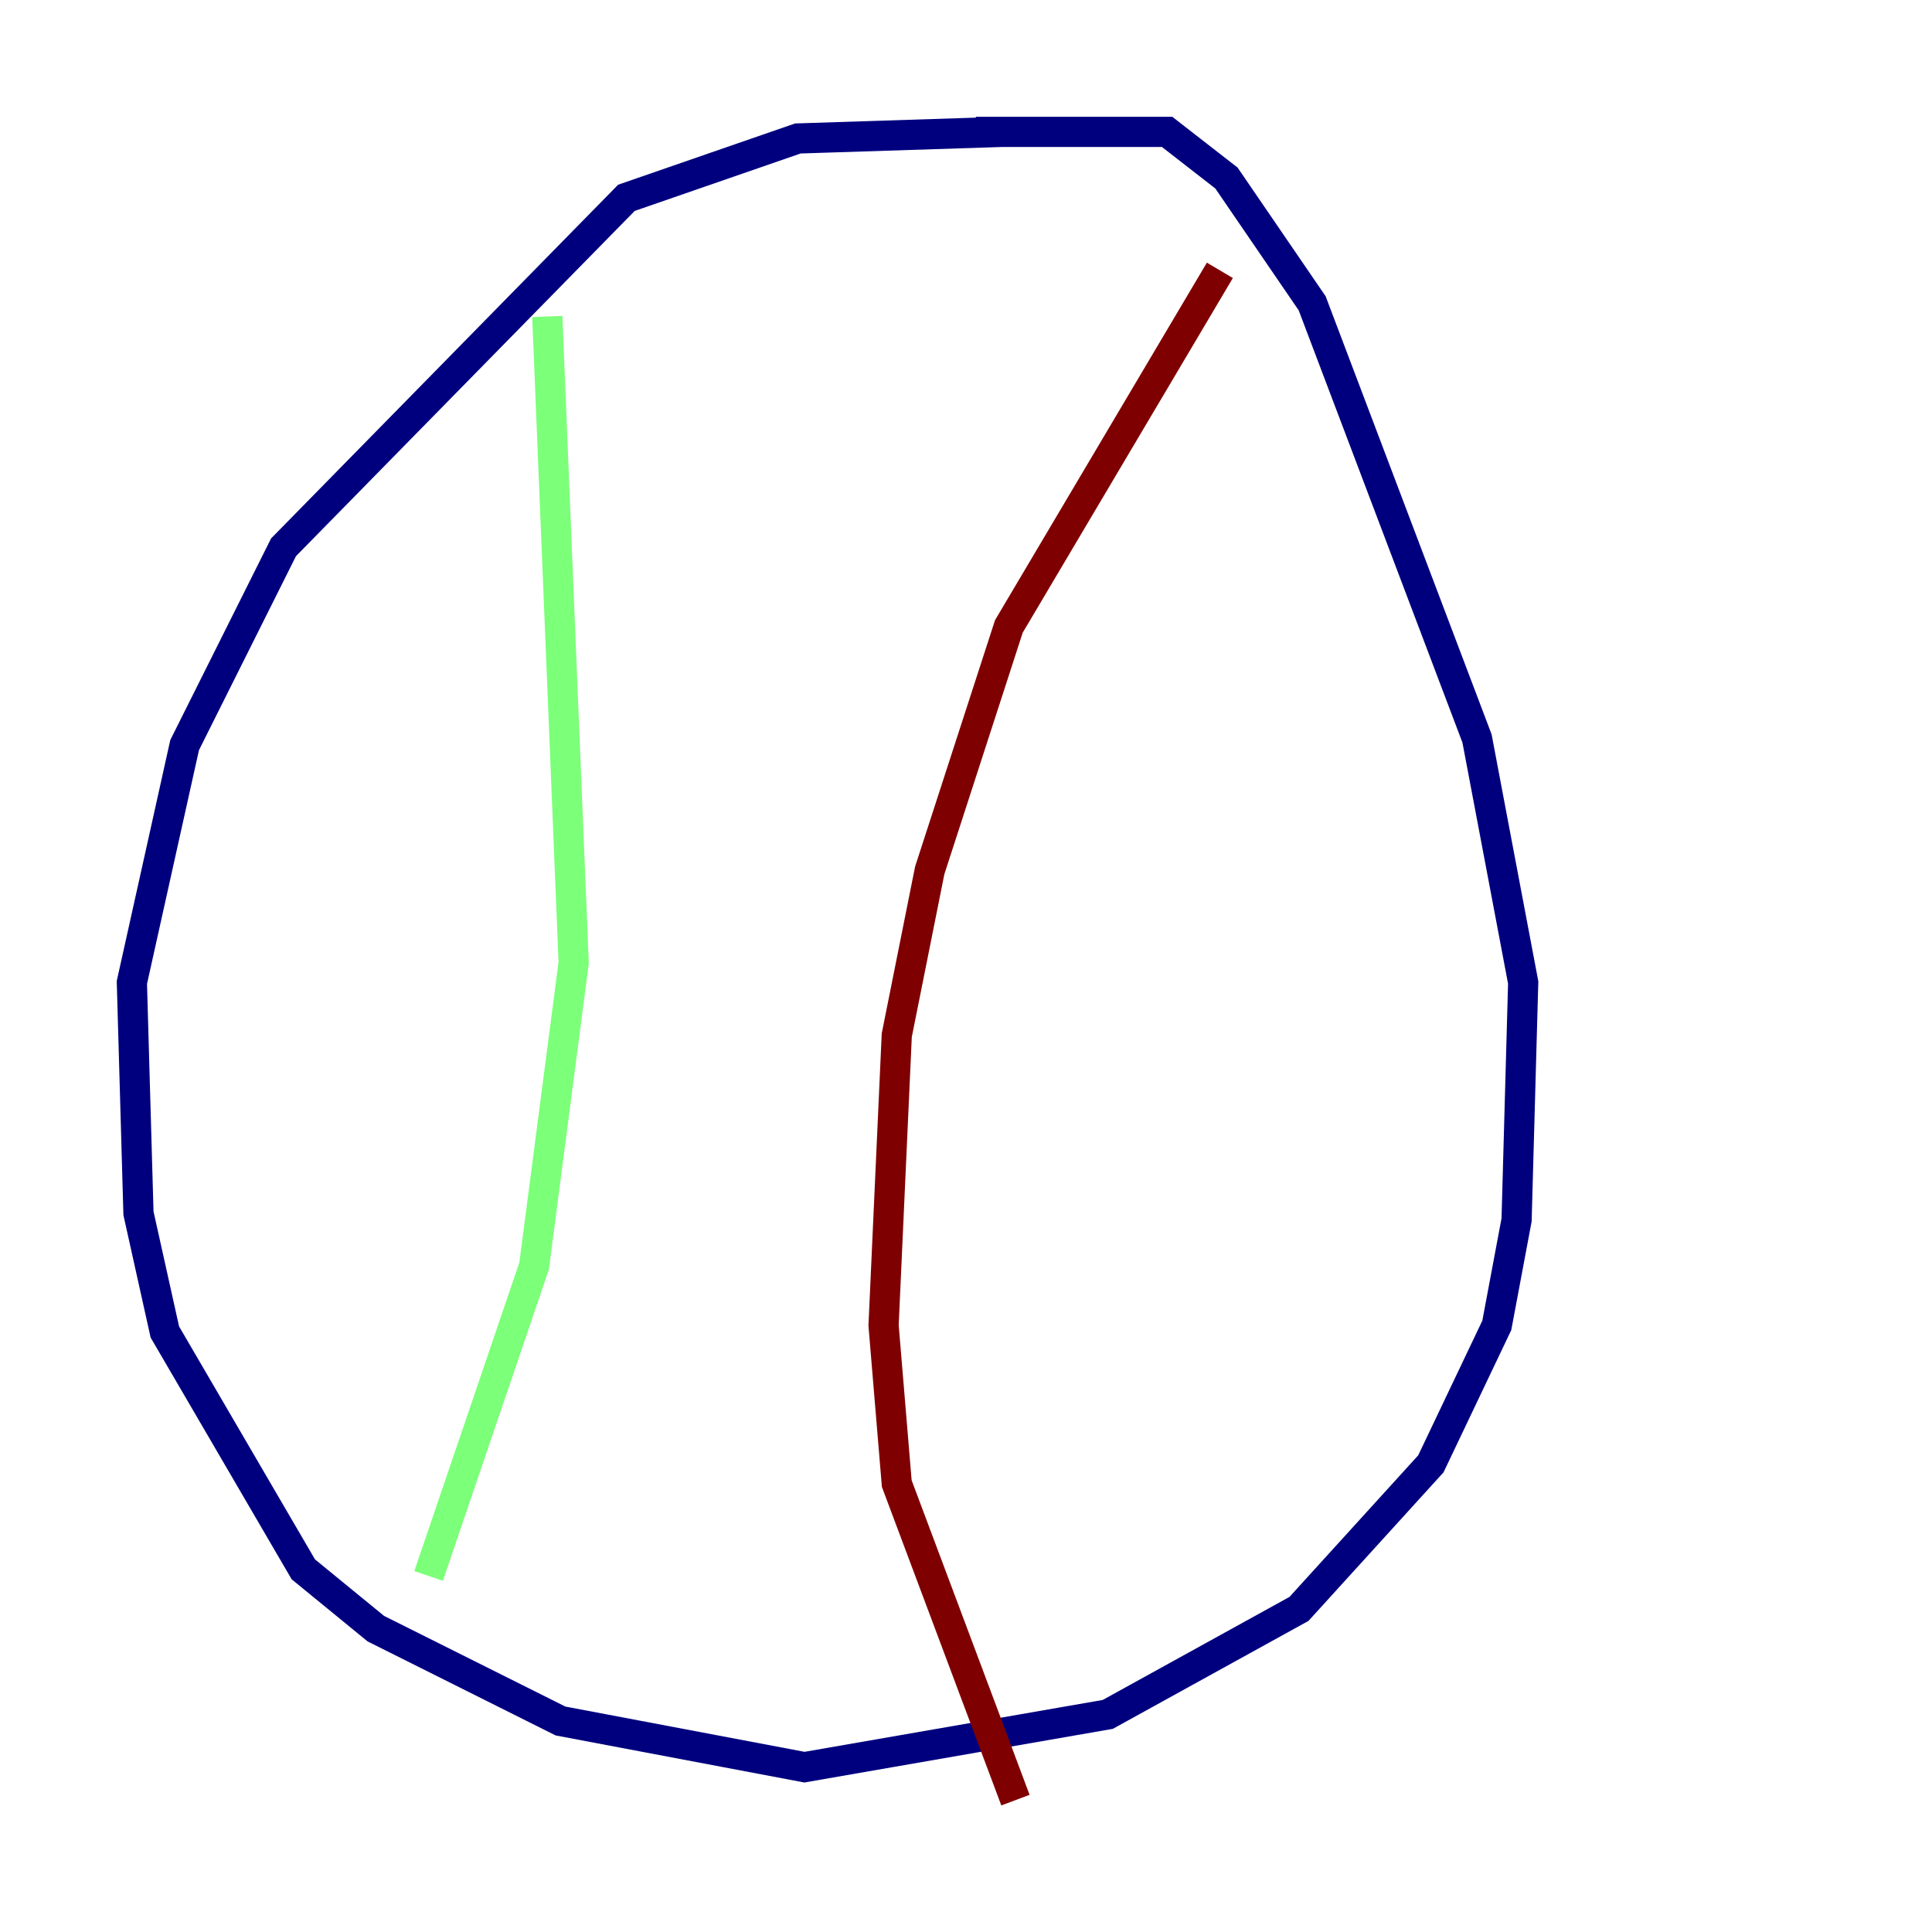 <?xml version="1.0" encoding="utf-8" ?>
<svg baseProfile="tiny" height="128" version="1.2" viewBox="0,0,128,128" width="128" xmlns="http://www.w3.org/2000/svg" xmlns:ev="http://www.w3.org/2001/xml-events" xmlns:xlink="http://www.w3.org/1999/xlink"><defs /><polyline fill="none" points="66.403,8.737 52.86,9.174 41.502,13.106 18.785,36.259 12.232,49.365 8.737,65.092 9.174,80.382 10.921,88.246 20.096,103.973 24.901,107.904 37.133,114.02 53.297,117.079 73.392,113.584 86.061,106.594 94.799,96.983 99.167,87.809 100.478,80.819 100.915,65.092 97.857,48.928 86.935,20.096 81.256,11.795 77.324,8.737 64.655,8.737" stroke="#00007f" stroke-width="2" /><polyline fill="none" points="36.259,20.969 38.007,63.782 35.386,83.877 28.396,104.41" stroke="#7cff79" stroke-width="2" /><polyline fill="none" points="80.819,17.911 66.84,41.502 61.597,57.666 59.413,68.587 58.539,87.809 59.413,98.293 67.276,119.263" stroke="#7f0000" stroke-width="2" /></svg>